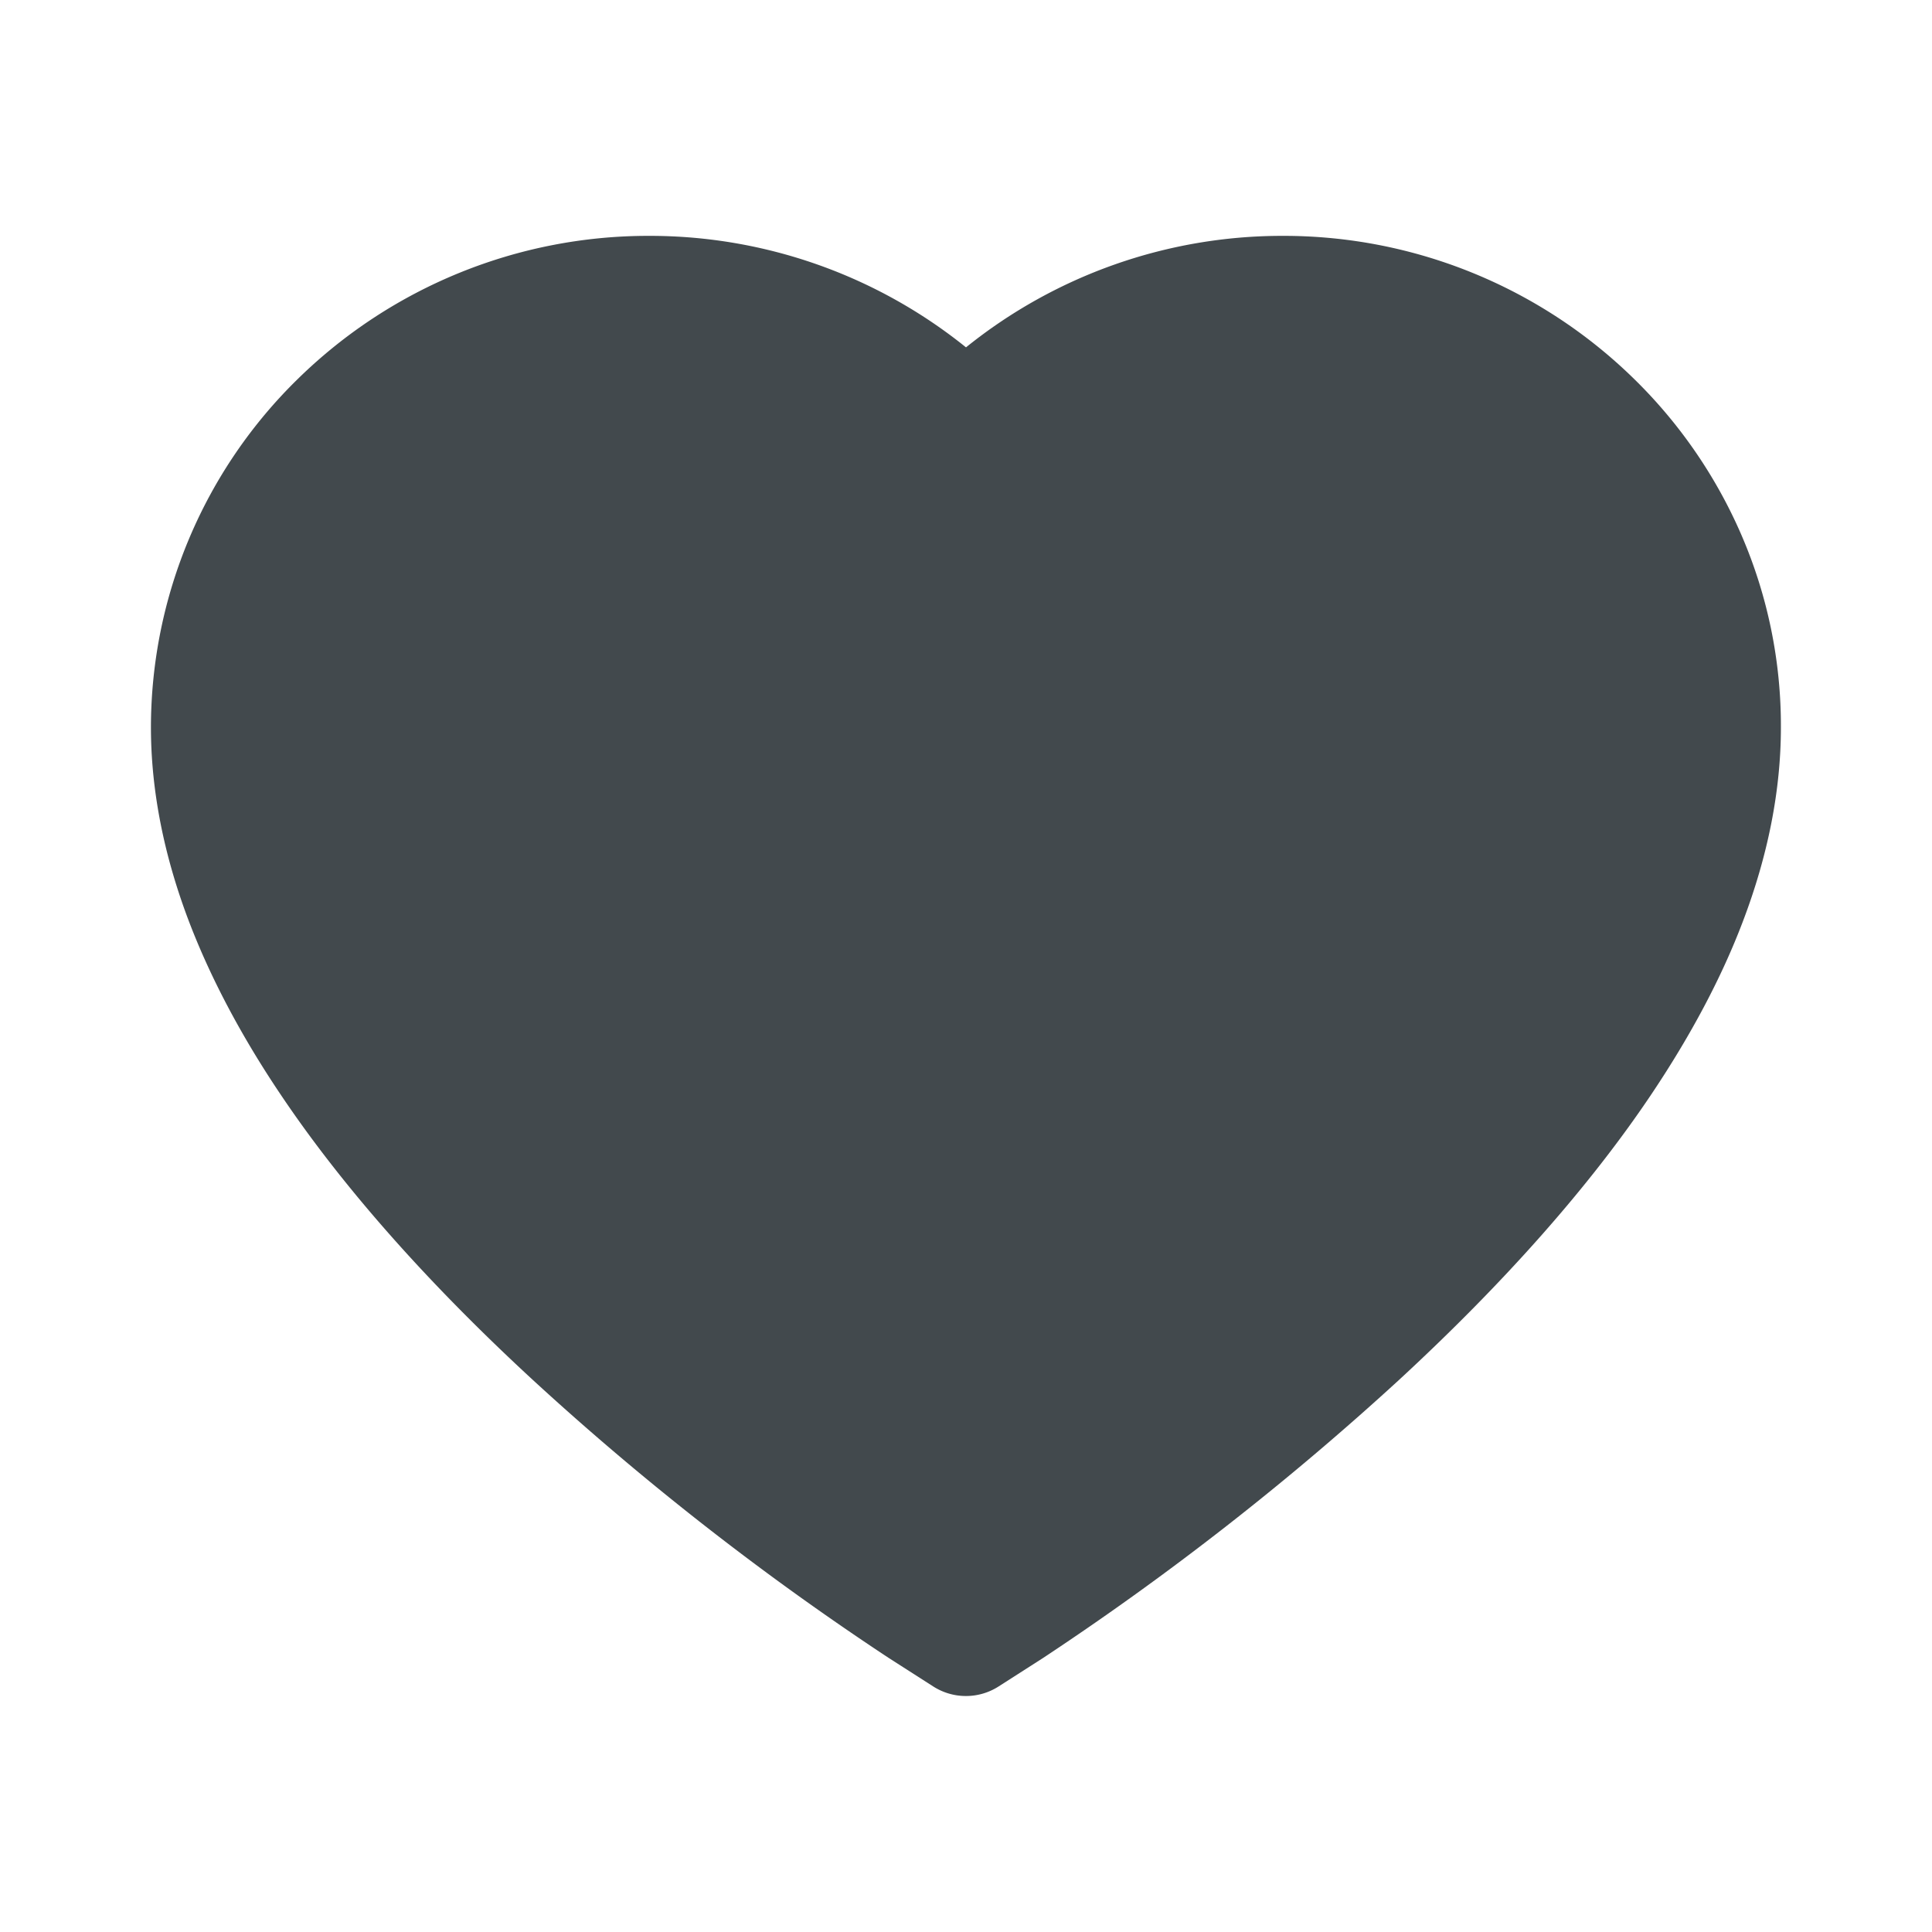 <svg width="24" height="24" fill="none" xmlns="http://www.w3.org/2000/svg">
    <path d="M21.633 6.647a6.093 6.093 0 0 0-1.334-1.94A6.219 6.219 0 0 0 15.93 2.93 6.26 6.26 0 0 0 12 4.315 6.26 6.26 0 0 0 8.07 2.93 6.219 6.219 0 0 0 3.7 4.707a6.057 6.057 0 0 0-1.825 4.328c0 .78.16 1.594.476 2.421.265.692.644 1.41 1.13 2.133.768 1.146 1.825 2.342 3.138 3.553a35.089 35.089 0 0 0 4.42 3.453l.556.356a.753.753 0 0 0 .808 0l.556-.356a35.535 35.535 0 0 0 4.42-3.453c1.312-1.211 2.37-2.407 3.138-3.553.485-.724.867-1.441 1.13-2.133.316-.827.476-1.64.476-2.42a5.968 5.968 0 0 0-.49-2.389Z" fill="#42494D"/>
</svg>

